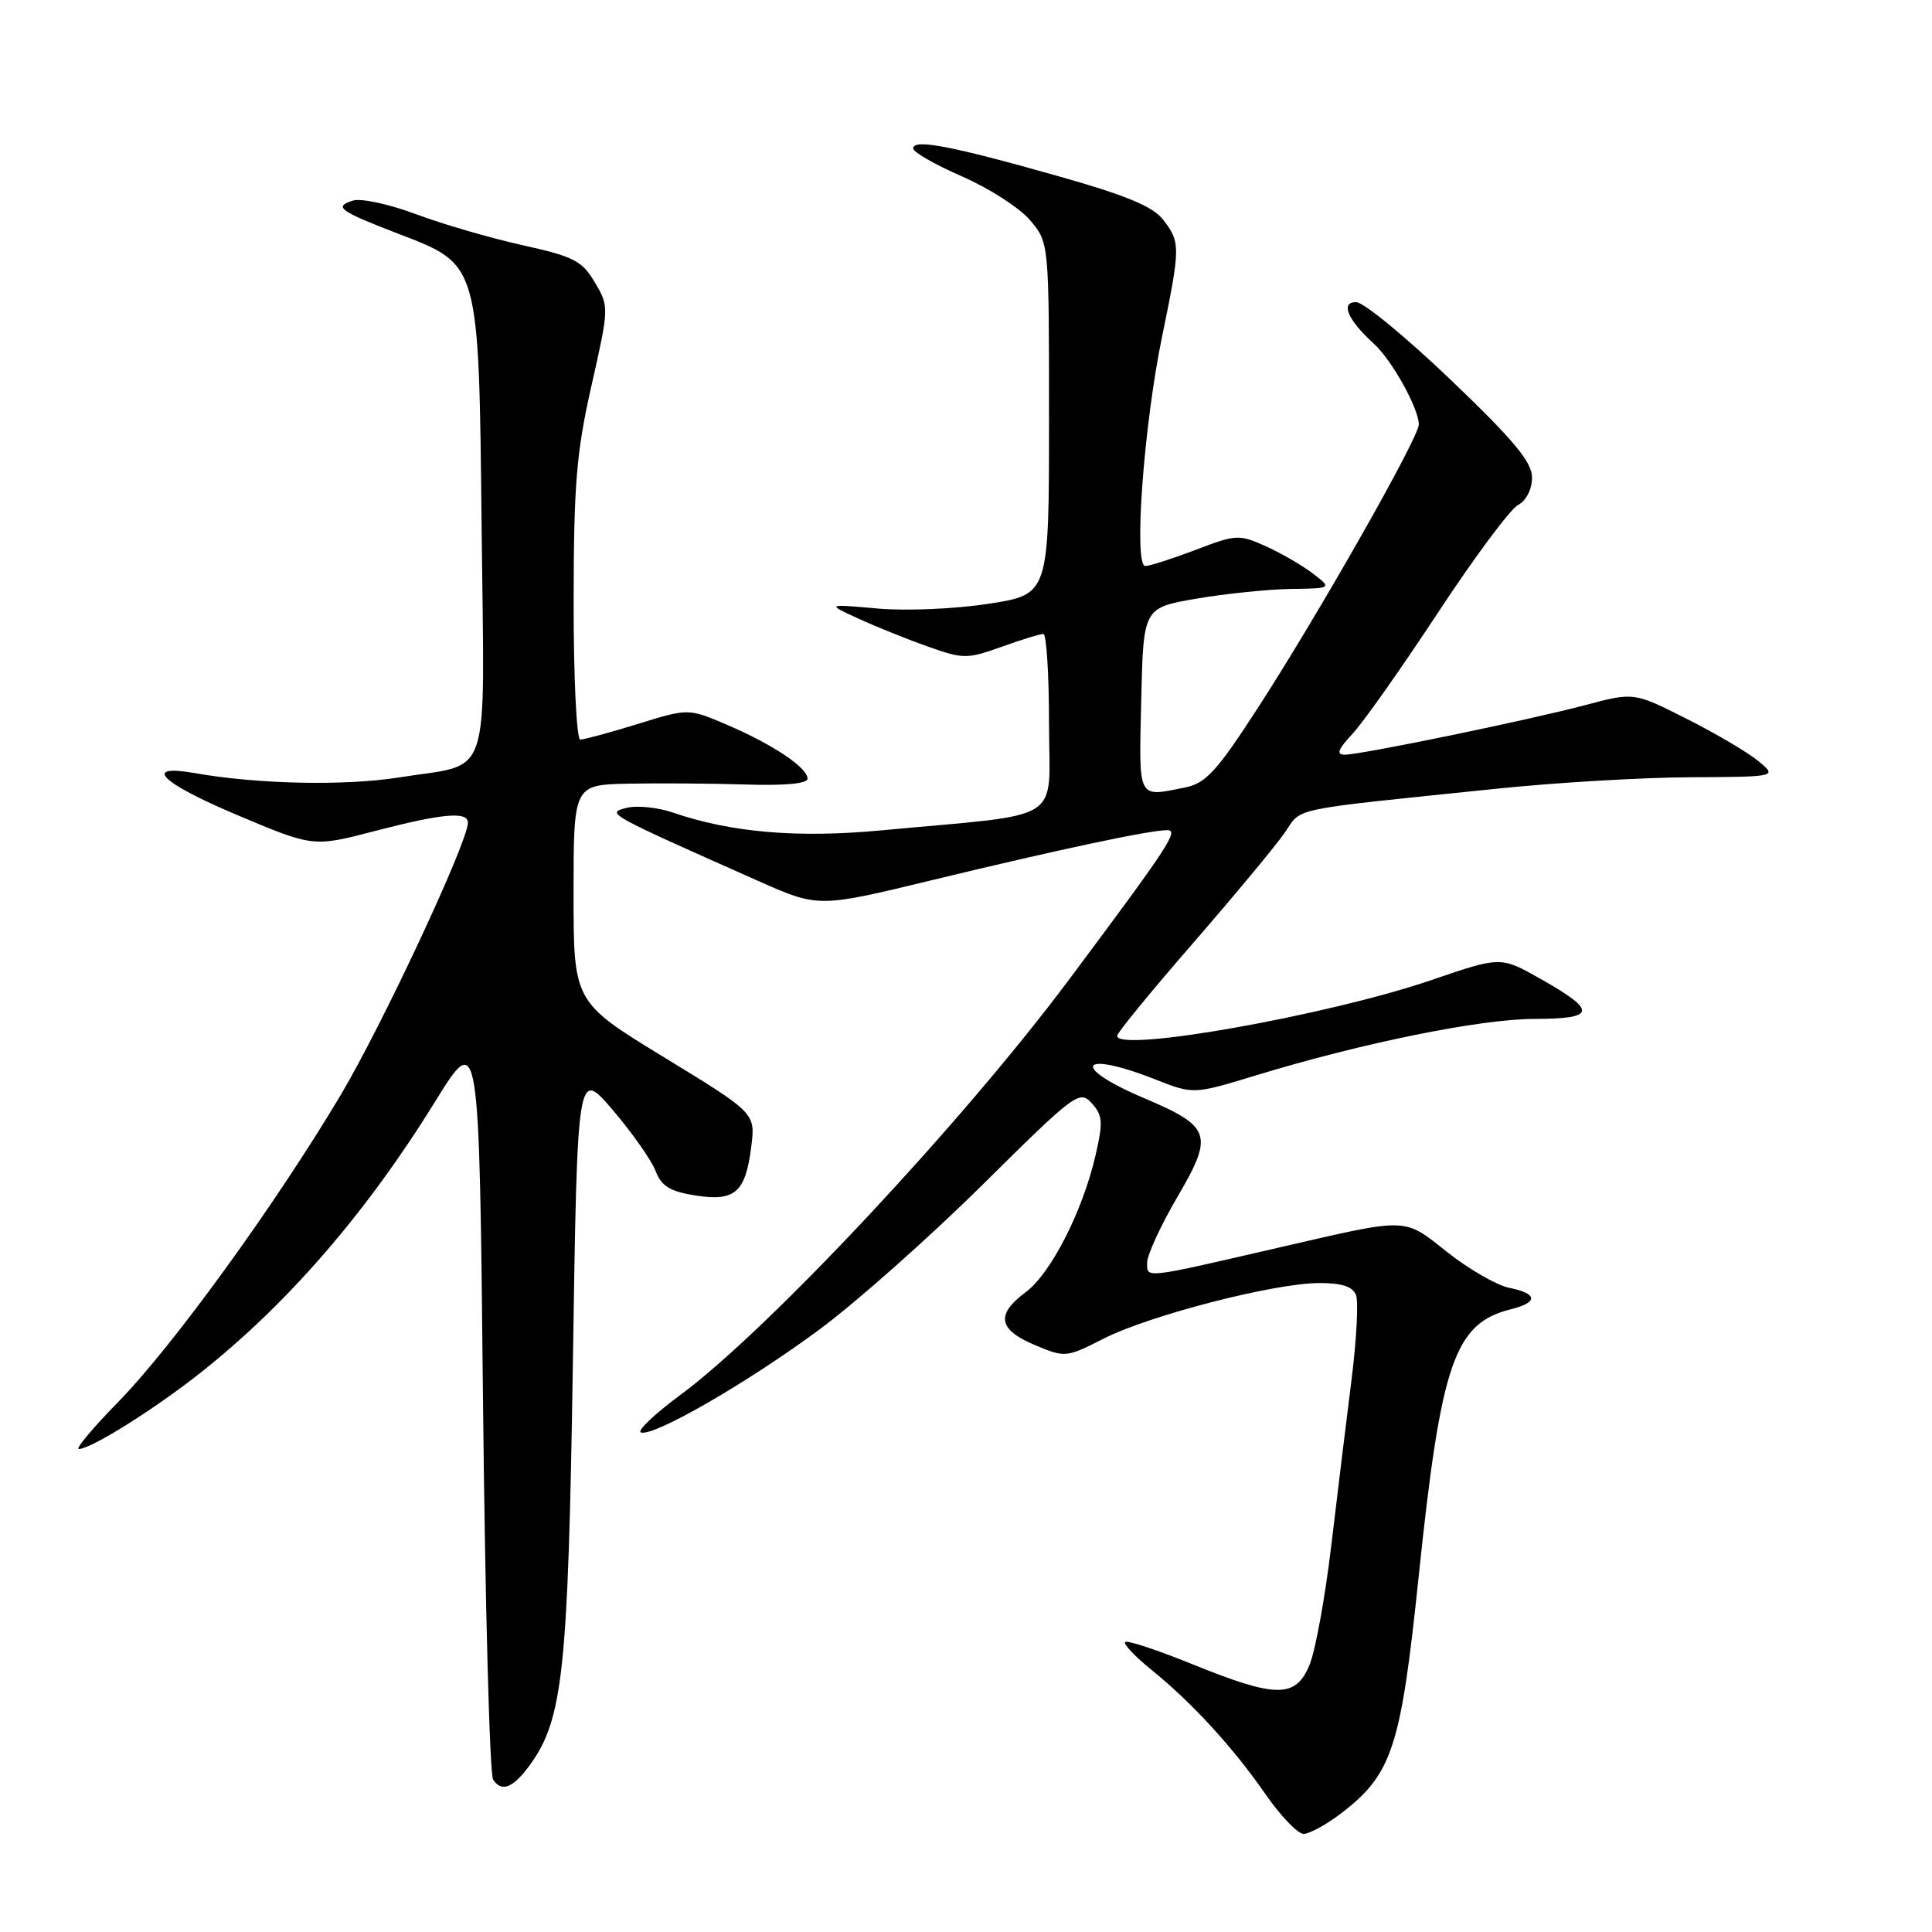 <?xml version="1.0" encoding="UTF-8" standalone="no"?>
<!DOCTYPE svg PUBLIC "-//W3C//DTD SVG 1.1//EN" "http://www.w3.org/Graphics/SVG/1.1/DTD/svg11.dtd" >
<svg xmlns="http://www.w3.org/2000/svg" xmlns:xlink="http://www.w3.org/1999/xlink" version="1.1" viewBox="0 0 256 256">
 <g >
 <path fill="currentColor"
d=" M 177.62 240.34 C 184.47 235.12 185.61 231.66 187.97 209.00 C 190.95 180.45 192.72 175.34 200.25 173.47 C 203.85 172.57 203.74 171.40 200.00 170.65 C 198.35 170.32 194.67 168.20 191.80 165.94 C 185.90 161.27 186.85 161.30 169.50 165.30 C 151.41 169.48 152.00 169.41 152.00 167.31 C 152.00 166.30 153.79 162.40 155.99 158.64 C 160.86 150.31 160.52 149.30 151.53 145.48 C 141.72 141.31 143.07 139.09 153.03 143.01 C 158.13 145.02 158.13 145.02 166.46 142.48 C 180.56 138.18 196.17 135.02 203.33 135.01 C 211.51 135.00 211.66 133.96 204.12 129.70 C 198.85 126.72 198.85 126.72 189.68 129.86 C 175.97 134.55 147.94 139.52 148.03 137.25 C 148.04 136.84 152.56 131.32 158.06 125.00 C 163.55 118.67 169.02 112.09 170.21 110.37 C 172.60 106.92 170.23 107.41 198.50 104.49 C 206.20 103.69 217.68 103.02 224.00 102.99 C 235.50 102.93 235.50 102.93 233.00 100.85 C 231.62 99.71 227.35 97.19 223.50 95.25 C 216.50 91.72 216.50 91.72 210.17 93.40 C 202.62 95.41 180.37 100.00 178.18 100.00 C 177.02 100.00 177.29 99.29 179.20 97.25 C 180.62 95.74 185.71 88.52 190.51 81.22 C 195.32 73.91 200.10 67.48 201.13 66.93 C 202.23 66.34 203.00 64.85 203.00 63.28 C 203.00 61.22 200.62 58.36 192.25 50.35 C 186.34 44.70 180.70 40.05 179.71 40.04 C 177.56 39.99 178.57 42.40 182.01 45.51 C 184.41 47.67 188.00 54.12 188.00 56.25 C 188.00 58.00 174.56 81.66 166.57 93.96 C 161.20 102.24 159.77 103.80 157.00 104.35 C 150.66 105.62 150.91 106.12 151.22 92.77 C 151.50 80.54 151.50 80.54 158.50 79.33 C 162.35 78.67 167.97 78.09 171.00 78.04 C 176.50 77.96 176.50 77.96 174.00 76.02 C 172.62 74.96 169.82 73.33 167.77 72.40 C 164.18 70.78 163.81 70.80 158.43 72.86 C 155.34 74.03 152.34 75.00 151.76 75.00 C 150.19 75.00 151.54 56.44 153.98 44.61 C 156.43 32.70 156.43 32.12 154.13 29.12 C 152.75 27.34 149.23 25.88 139.90 23.25 C 125.96 19.31 121.00 18.37 121.00 19.67 C 121.00 20.16 123.93 21.83 127.50 23.39 C 131.08 24.95 135.13 27.56 136.50 29.19 C 139.00 32.15 139.00 32.15 139.00 55.45 C 139.00 78.76 139.00 78.76 131.02 80.00 C 126.57 80.69 120.05 80.97 116.27 80.63 C 109.50 80.03 109.50 80.03 113.75 81.97 C 116.08 83.04 120.22 84.71 122.95 85.67 C 127.64 87.34 128.14 87.34 132.70 85.71 C 135.34 84.76 137.84 83.99 138.25 84.00 C 138.66 84.00 139.00 89.34 139.00 95.87 C 139.00 109.31 141.52 107.71 116.75 110.03 C 105.70 111.07 96.83 110.31 89.17 107.67 C 87.15 106.98 84.38 106.70 83.00 107.05 C 80.28 107.75 80.37 107.80 100.47 116.73 C 108.44 120.27 108.44 120.27 123.47 116.63 C 140.16 112.59 152.34 110.00 154.65 110.00 C 156.26 110.00 154.93 112.03 141.55 129.94 C 127.45 148.81 101.81 176.20 90.20 184.80 C 86.73 187.36 84.36 189.62 84.93 189.81 C 86.64 190.38 99.08 183.20 108.60 176.15 C 113.49 172.53 123.23 163.88 130.24 156.94 C 142.45 144.85 143.05 144.40 144.66 146.18 C 146.11 147.78 146.18 148.70 145.17 153.06 C 143.47 160.47 139.23 168.77 135.91 171.22 C 131.92 174.18 132.26 176.18 137.11 178.22 C 141.14 179.91 141.27 179.90 146.27 177.36 C 152.37 174.27 168.83 170.03 174.78 170.01 C 177.80 170.00 179.24 170.47 179.68 171.61 C 180.02 172.49 179.75 177.55 179.08 182.86 C 178.41 188.16 177.20 198.07 176.39 204.88 C 175.58 211.69 174.29 218.77 173.51 220.63 C 171.67 225.04 169.11 225.02 158.03 220.53 C 153.38 218.64 149.35 217.31 149.09 217.58 C 148.83 217.84 150.39 219.49 152.56 221.25 C 157.99 225.65 163.38 231.53 167.69 237.75 C 169.70 240.64 171.96 243.00 172.73 243.00 C 173.50 243.00 175.70 241.80 177.62 240.34 Z  M 70.16 233.94 C 74.60 227.87 75.28 221.56 75.91 180.55 C 76.50 141.59 76.50 141.59 81.20 147.09 C 83.78 150.12 86.33 153.75 86.87 155.16 C 87.63 157.16 88.77 157.87 92.10 158.40 C 97.37 159.24 98.78 158.03 99.54 151.98 C 100.11 147.50 100.11 147.50 88.06 140.14 C 76.00 132.78 76.00 132.78 76.00 118.39 C 76.00 104.00 76.00 104.00 83.25 103.84 C 87.24 103.76 94.21 103.81 98.75 103.95 C 103.98 104.12 107.00 103.84 107.00 103.18 C 107.00 101.71 102.41 98.64 96.36 96.05 C 91.22 93.85 91.22 93.85 84.51 95.93 C 80.81 97.07 77.39 98.00 76.89 98.00 C 76.40 98.00 76.00 89.83 76.01 79.75 C 76.02 64.23 76.37 59.94 78.38 51.08 C 80.71 40.74 80.72 40.63 78.82 37.42 C 77.13 34.55 76.03 33.99 69.20 32.48 C 64.97 31.54 58.61 29.69 55.09 28.37 C 51.56 27.05 47.82 26.24 46.76 26.58 C 44.18 27.40 44.94 27.95 52.72 30.95 C 63.58 35.12 63.44 34.61 63.82 70.18 C 64.18 104.37 65.30 101.02 52.90 103.01 C 45.75 104.15 34.23 103.92 25.87 102.45 C 18.78 101.20 21.25 103.70 31.30 107.94 C 41.50 112.25 41.50 112.25 49.64 110.12 C 58.60 107.79 62.00 107.48 62.00 109.01 C 62.00 111.56 50.63 135.89 45.10 145.17 C 36.43 159.71 22.89 178.38 15.68 185.75 C 12.31 189.19 9.96 192.00 10.44 192.00 C 12.04 192.00 20.40 186.77 26.50 181.95 C 38.06 172.82 48.52 160.74 57.63 146.01 C 63.50 136.52 63.50 136.52 64.00 185.51 C 64.28 212.45 64.88 235.09 65.34 235.80 C 66.45 237.52 67.97 236.93 70.16 233.94 Z "/>
</g>
</svg>